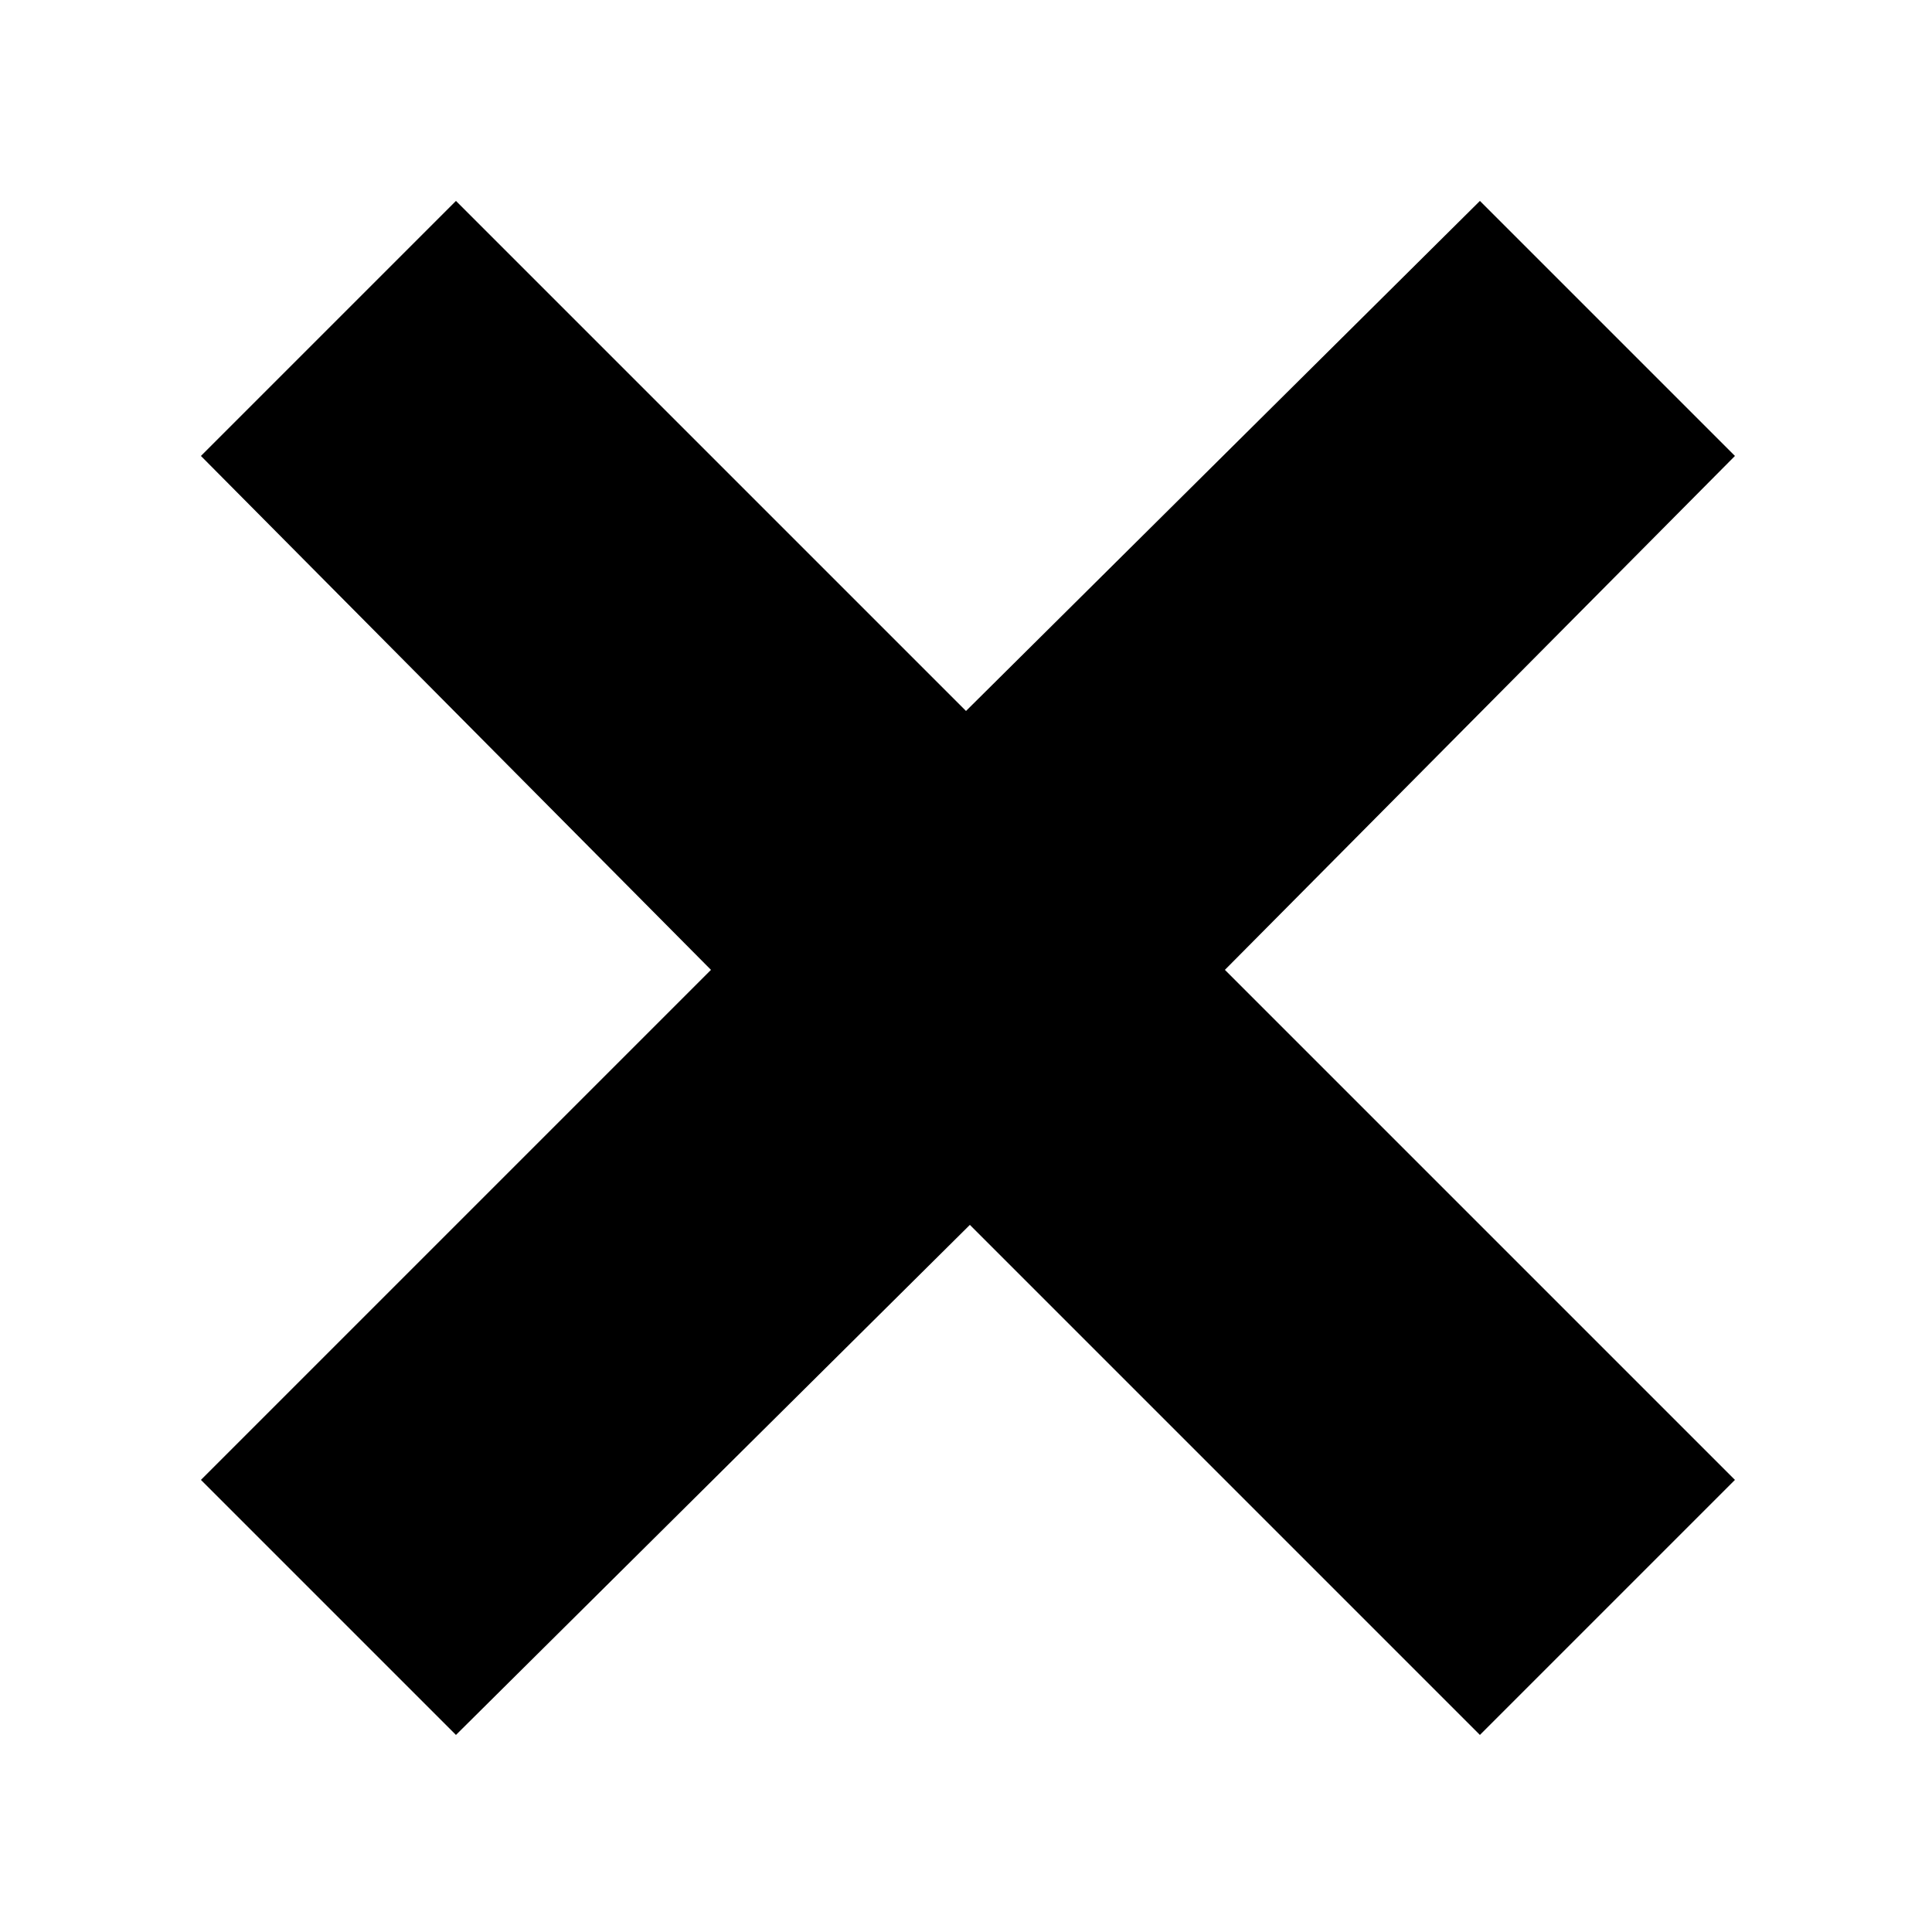 <?xml version="1.0" encoding="utf-8"?>
<!-- Generator: Adobe Illustrator 24.2.3, SVG Export Plug-In . SVG Version: 6.00 Build 0)  -->
<svg version="1.1" id="close" xmlns="http://www.w3.org/2000/svg" xmlns:xlink="http://www.w3.org/1999/xlink" x="0px" y="0px"
	 viewBox="0 0 50 50" style="enable-background:new 0 0 50 50;" xml:space="preserve">
<path d="M5.2,11.8l6.6-6.6L25,18.4L38.3,5.2l6.6,6.6L31.7,25.1l13.2,13.2l-6.6,6.6L25.1,31.7L11.8,44.9l-6.6-6.6l13.2-13.2L5.2,11.8
	z"/>
</svg>
